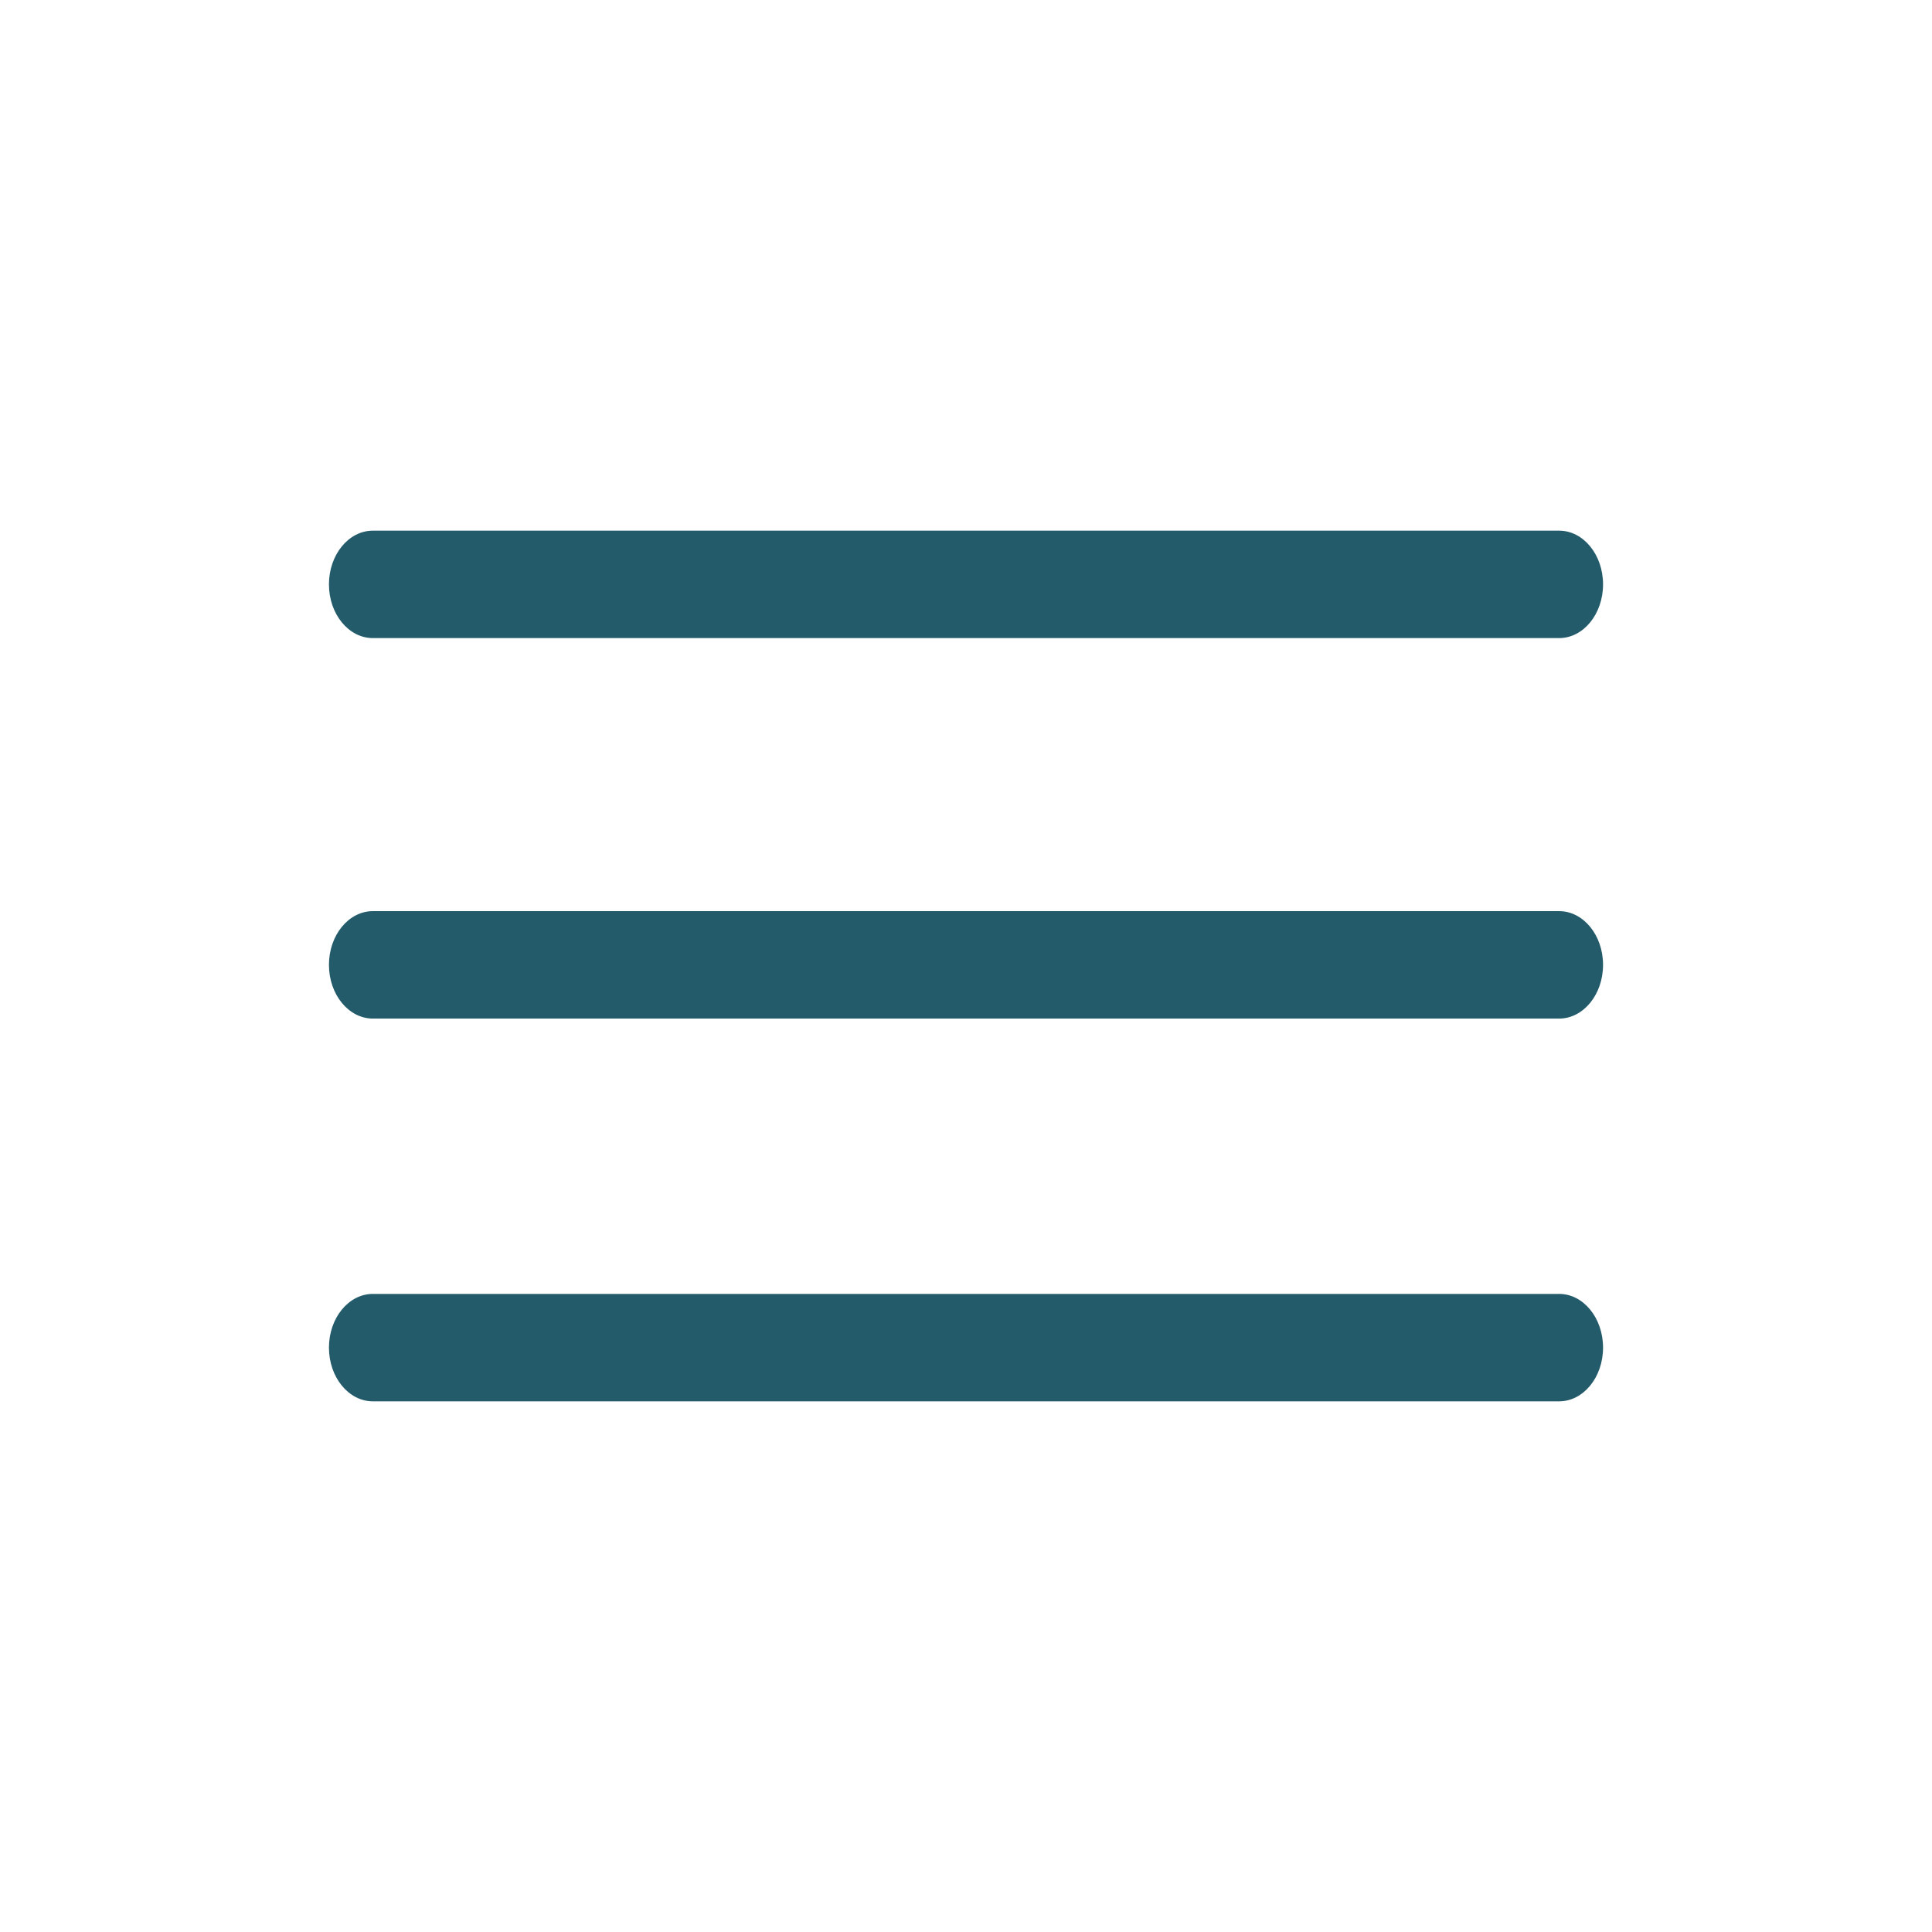 <?xml version="1.0" encoding="utf-8"?>
<!-- Generator: Adobe Illustrator 15.1.0, SVG Export Plug-In . SVG Version: 6.00 Build 0)  -->
<!DOCTYPE svg PUBLIC "-//W3C//DTD SVG 1.1//EN" "http://www.w3.org/Graphics/SVG/1.1/DTD/svg11.dtd">
<svg version="1.1"
	 id="Calque_1" xmlns:inkscape="http://www.inkscape.org/namespaces/inkscape" xmlns:sodipodi="http://sodipodi.sourceforge.net/DTD/sodipodi-0.dtd" xmlns:svg="http://www.w3.org/2000/svg" xmlns:rdf="http://www.w3.org/1999/02/22-rdf-syntax-ns#" xmlns:cc="http://creativecommons.org/ns#" xmlns:dc="http://purl.org/dc/elements/1.1/"
	 xmlns="http://www.w3.org/2000/svg" xmlns:xlink="http://www.w3.org/1999/xlink" x="0px" y="0px" width="1200px" height="1200px"
	 viewBox="0 0 1200 1200" enable-background="new 0 0 1200 1200" xml:space="preserve">
<g transform="translate(0,-952.362)">
	<path fill="#235B6A" d="M231.606,1281.966c-15.07,0-27.289,14.938-27.289,33.363s12.218,33.364,27.289,33.364h736.789
		c15.07,0,27.289-14.938,27.289-33.364s-12.219-33.363-27.289-33.363H231.606L231.606,1281.966z M231.606,1518.288
		c-15.07,0-27.289,14.938-27.289,33.365c0,18.425,12.218,33.363,27.289,33.363h736.789c15.07,0,27.289-14.938,27.289-33.363
		c0-18.428-12.219-33.365-27.289-33.365H231.606L231.606,1518.288z M231.606,1756.031c-15.07,0-27.289,14.936-27.289,33.363
		c0,18.426,12.218,33.364,27.289,33.364h736.789c15.07,0,27.289-14.938,27.289-33.364c0-18.429-12.219-33.363-27.289-33.363H231.606
		L231.606,1756.031z"/>
</g>
</svg>
